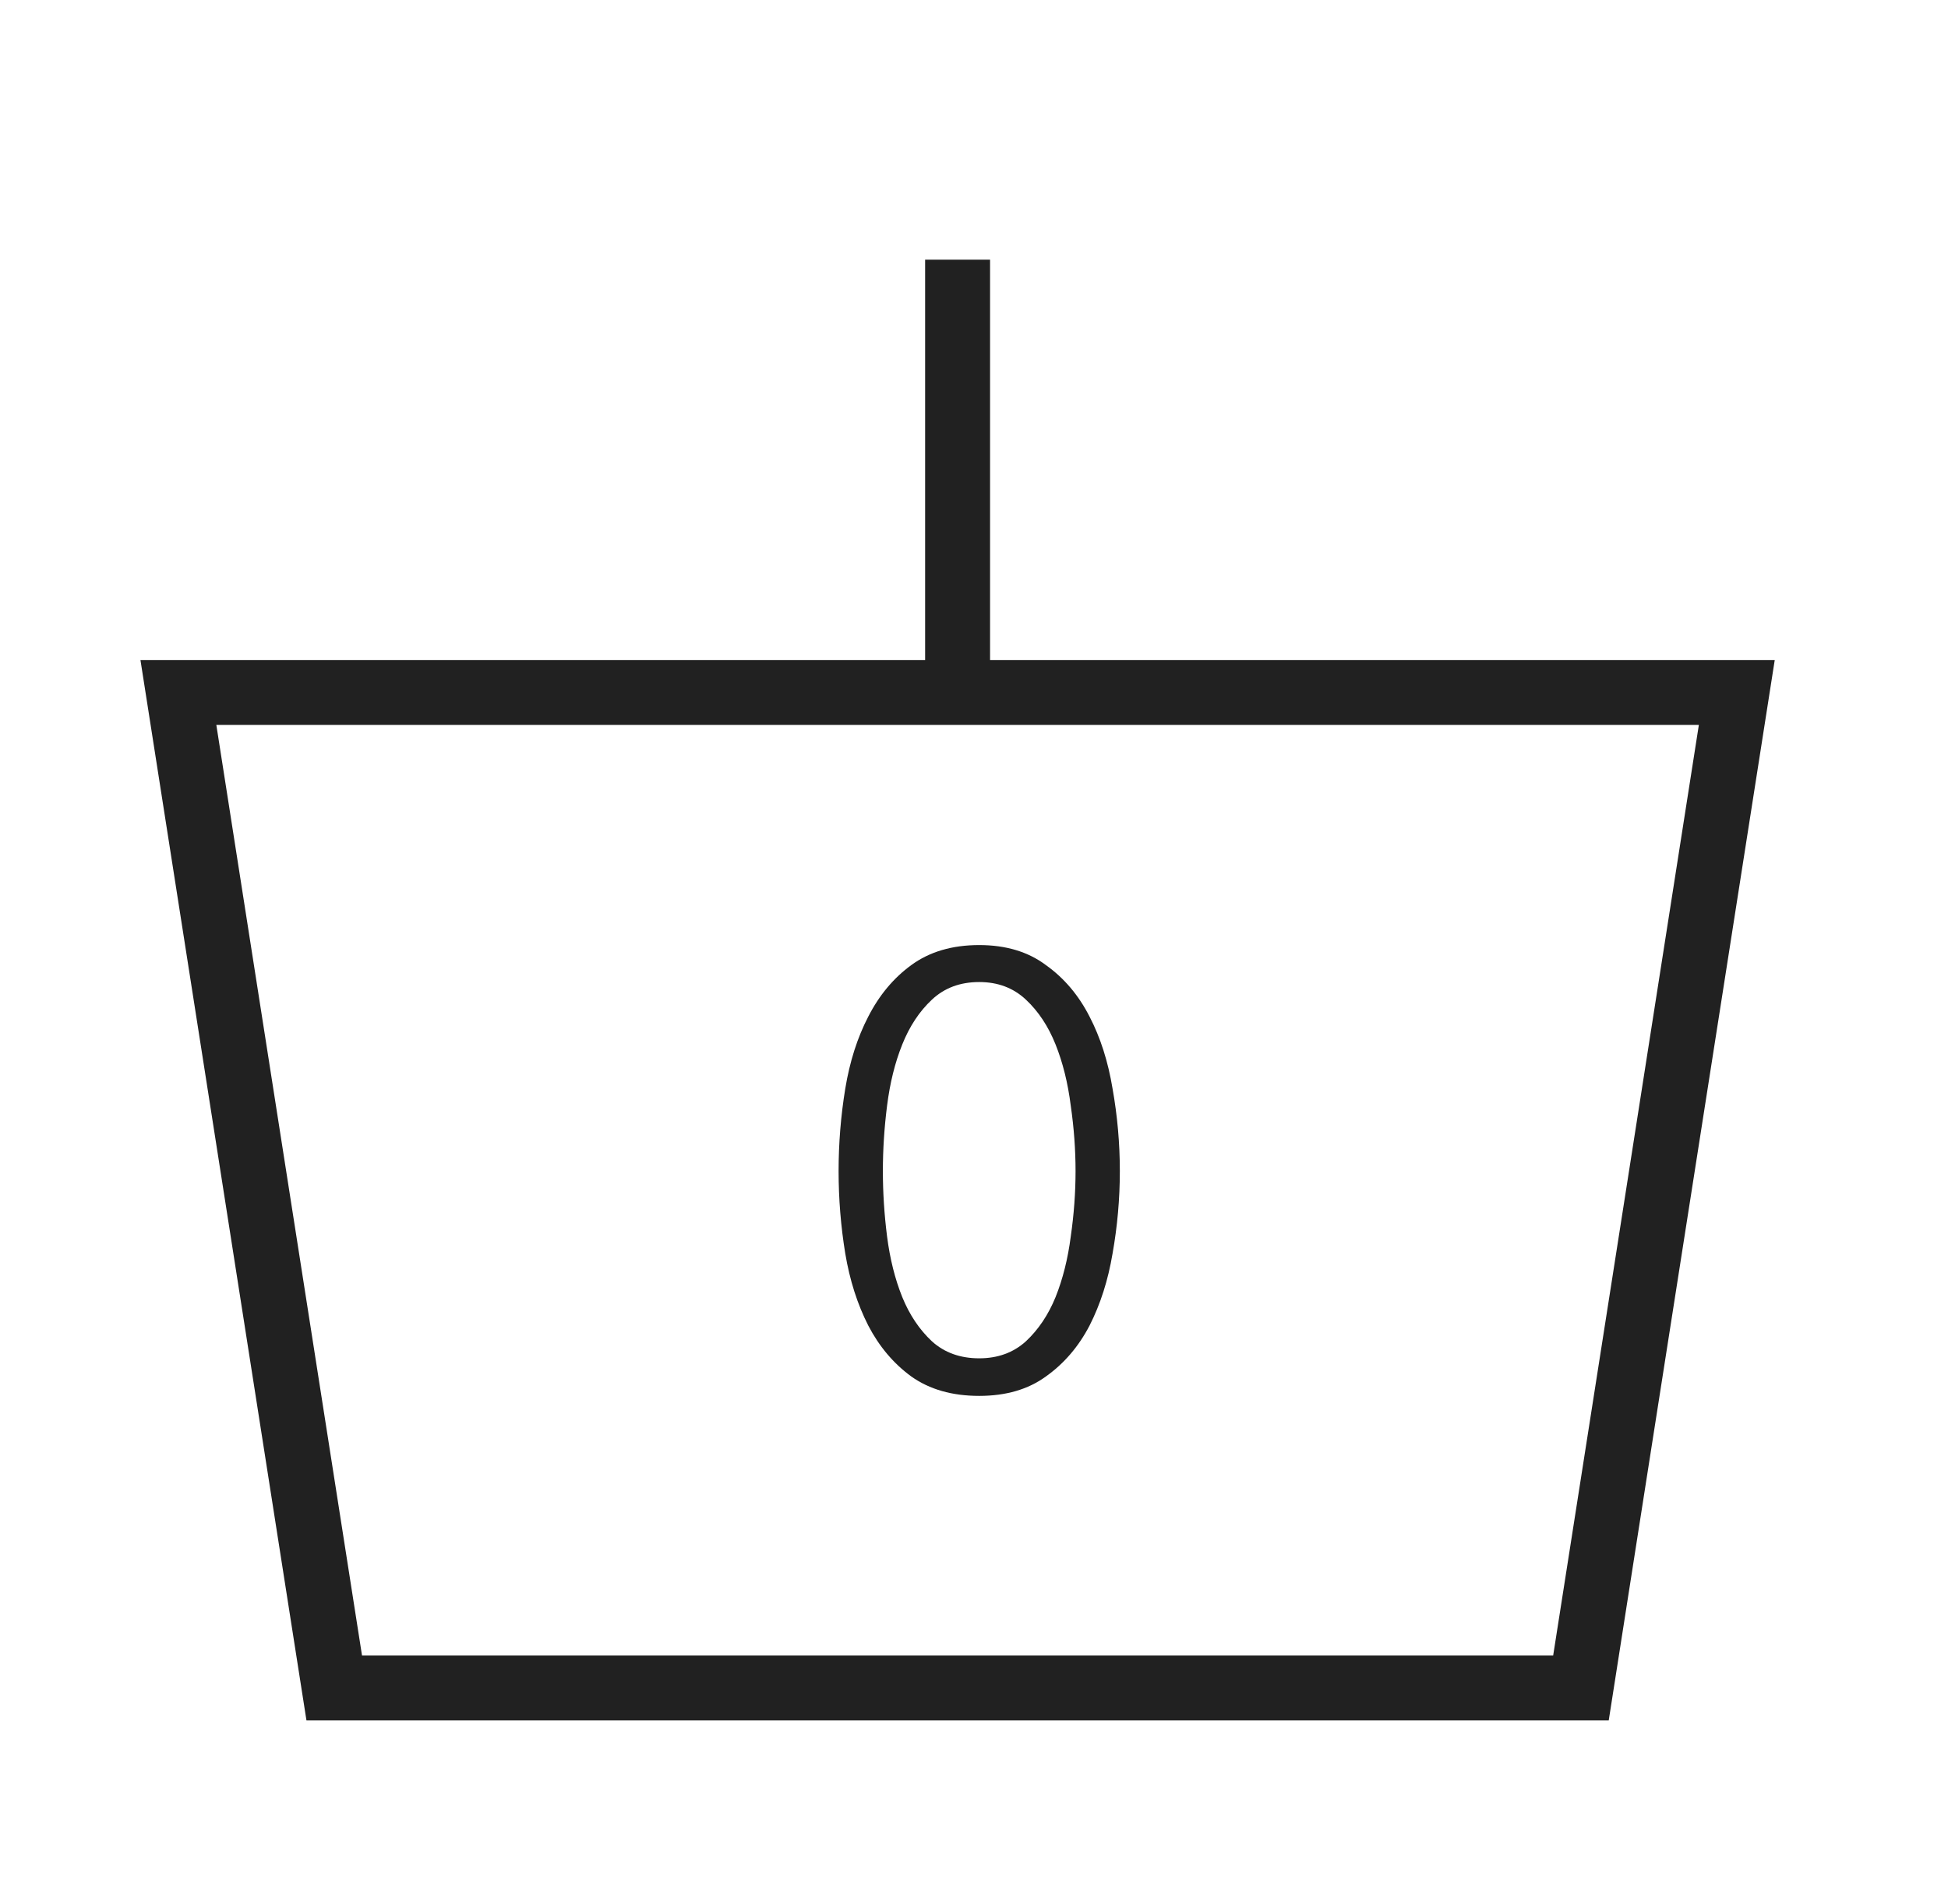 <svg width="45" height="44" viewBox="0 0 45 44" fill="none" xmlns="http://www.w3.org/2000/svg">
<path d="M4.121 16H40.121L36.521 39H7.721L4.121 16Z" stroke="#212121" stroke-width="1.5"/>
<path d="M22.121 6V16" stroke="#212121" stroke-width="1.5"/>
<path d="M22.62 21.836C23.236 21.836 23.75 21.99 24.16 22.298C24.581 22.597 24.916 22.993 25.169 23.488C25.421 23.973 25.598 24.529 25.701 25.154C25.812 25.779 25.869 26.414 25.869 27.058C25.869 27.702 25.812 28.337 25.701 28.962C25.598 29.578 25.421 30.133 25.169 30.628C24.916 31.113 24.581 31.505 24.16 31.804C23.75 32.103 23.236 32.252 22.62 32.252C21.995 32.252 21.473 32.103 21.052 31.804C20.642 31.505 20.311 31.113 20.058 30.628C19.806 30.133 19.629 29.578 19.526 28.962C19.424 28.337 19.372 27.702 19.372 27.058C19.372 26.414 19.424 25.779 19.526 25.154C19.629 24.529 19.806 23.973 20.058 23.488C20.311 22.993 20.642 22.597 21.052 22.298C21.473 21.99 21.995 21.836 22.62 21.836ZM22.62 22.69C22.182 22.69 21.818 22.825 21.529 23.096C21.239 23.367 21.011 23.712 20.843 24.132C20.674 24.552 20.558 25.023 20.492 25.546C20.427 26.059 20.395 26.563 20.395 27.058C20.395 27.553 20.427 28.057 20.492 28.57C20.558 29.083 20.674 29.55 20.843 29.97C21.011 30.381 21.239 30.721 21.529 30.992C21.818 31.253 22.182 31.384 22.62 31.384C23.05 31.384 23.409 31.253 23.698 30.992C23.988 30.721 24.216 30.381 24.384 29.97C24.552 29.55 24.669 29.083 24.735 28.57C24.809 28.057 24.846 27.553 24.846 27.058C24.846 26.563 24.809 26.059 24.735 25.546C24.669 25.023 24.552 24.552 24.384 24.132C24.216 23.712 23.988 23.367 23.698 23.096C23.409 22.825 23.05 22.69 22.62 22.69Z" fill="#212121"/>
</svg>
